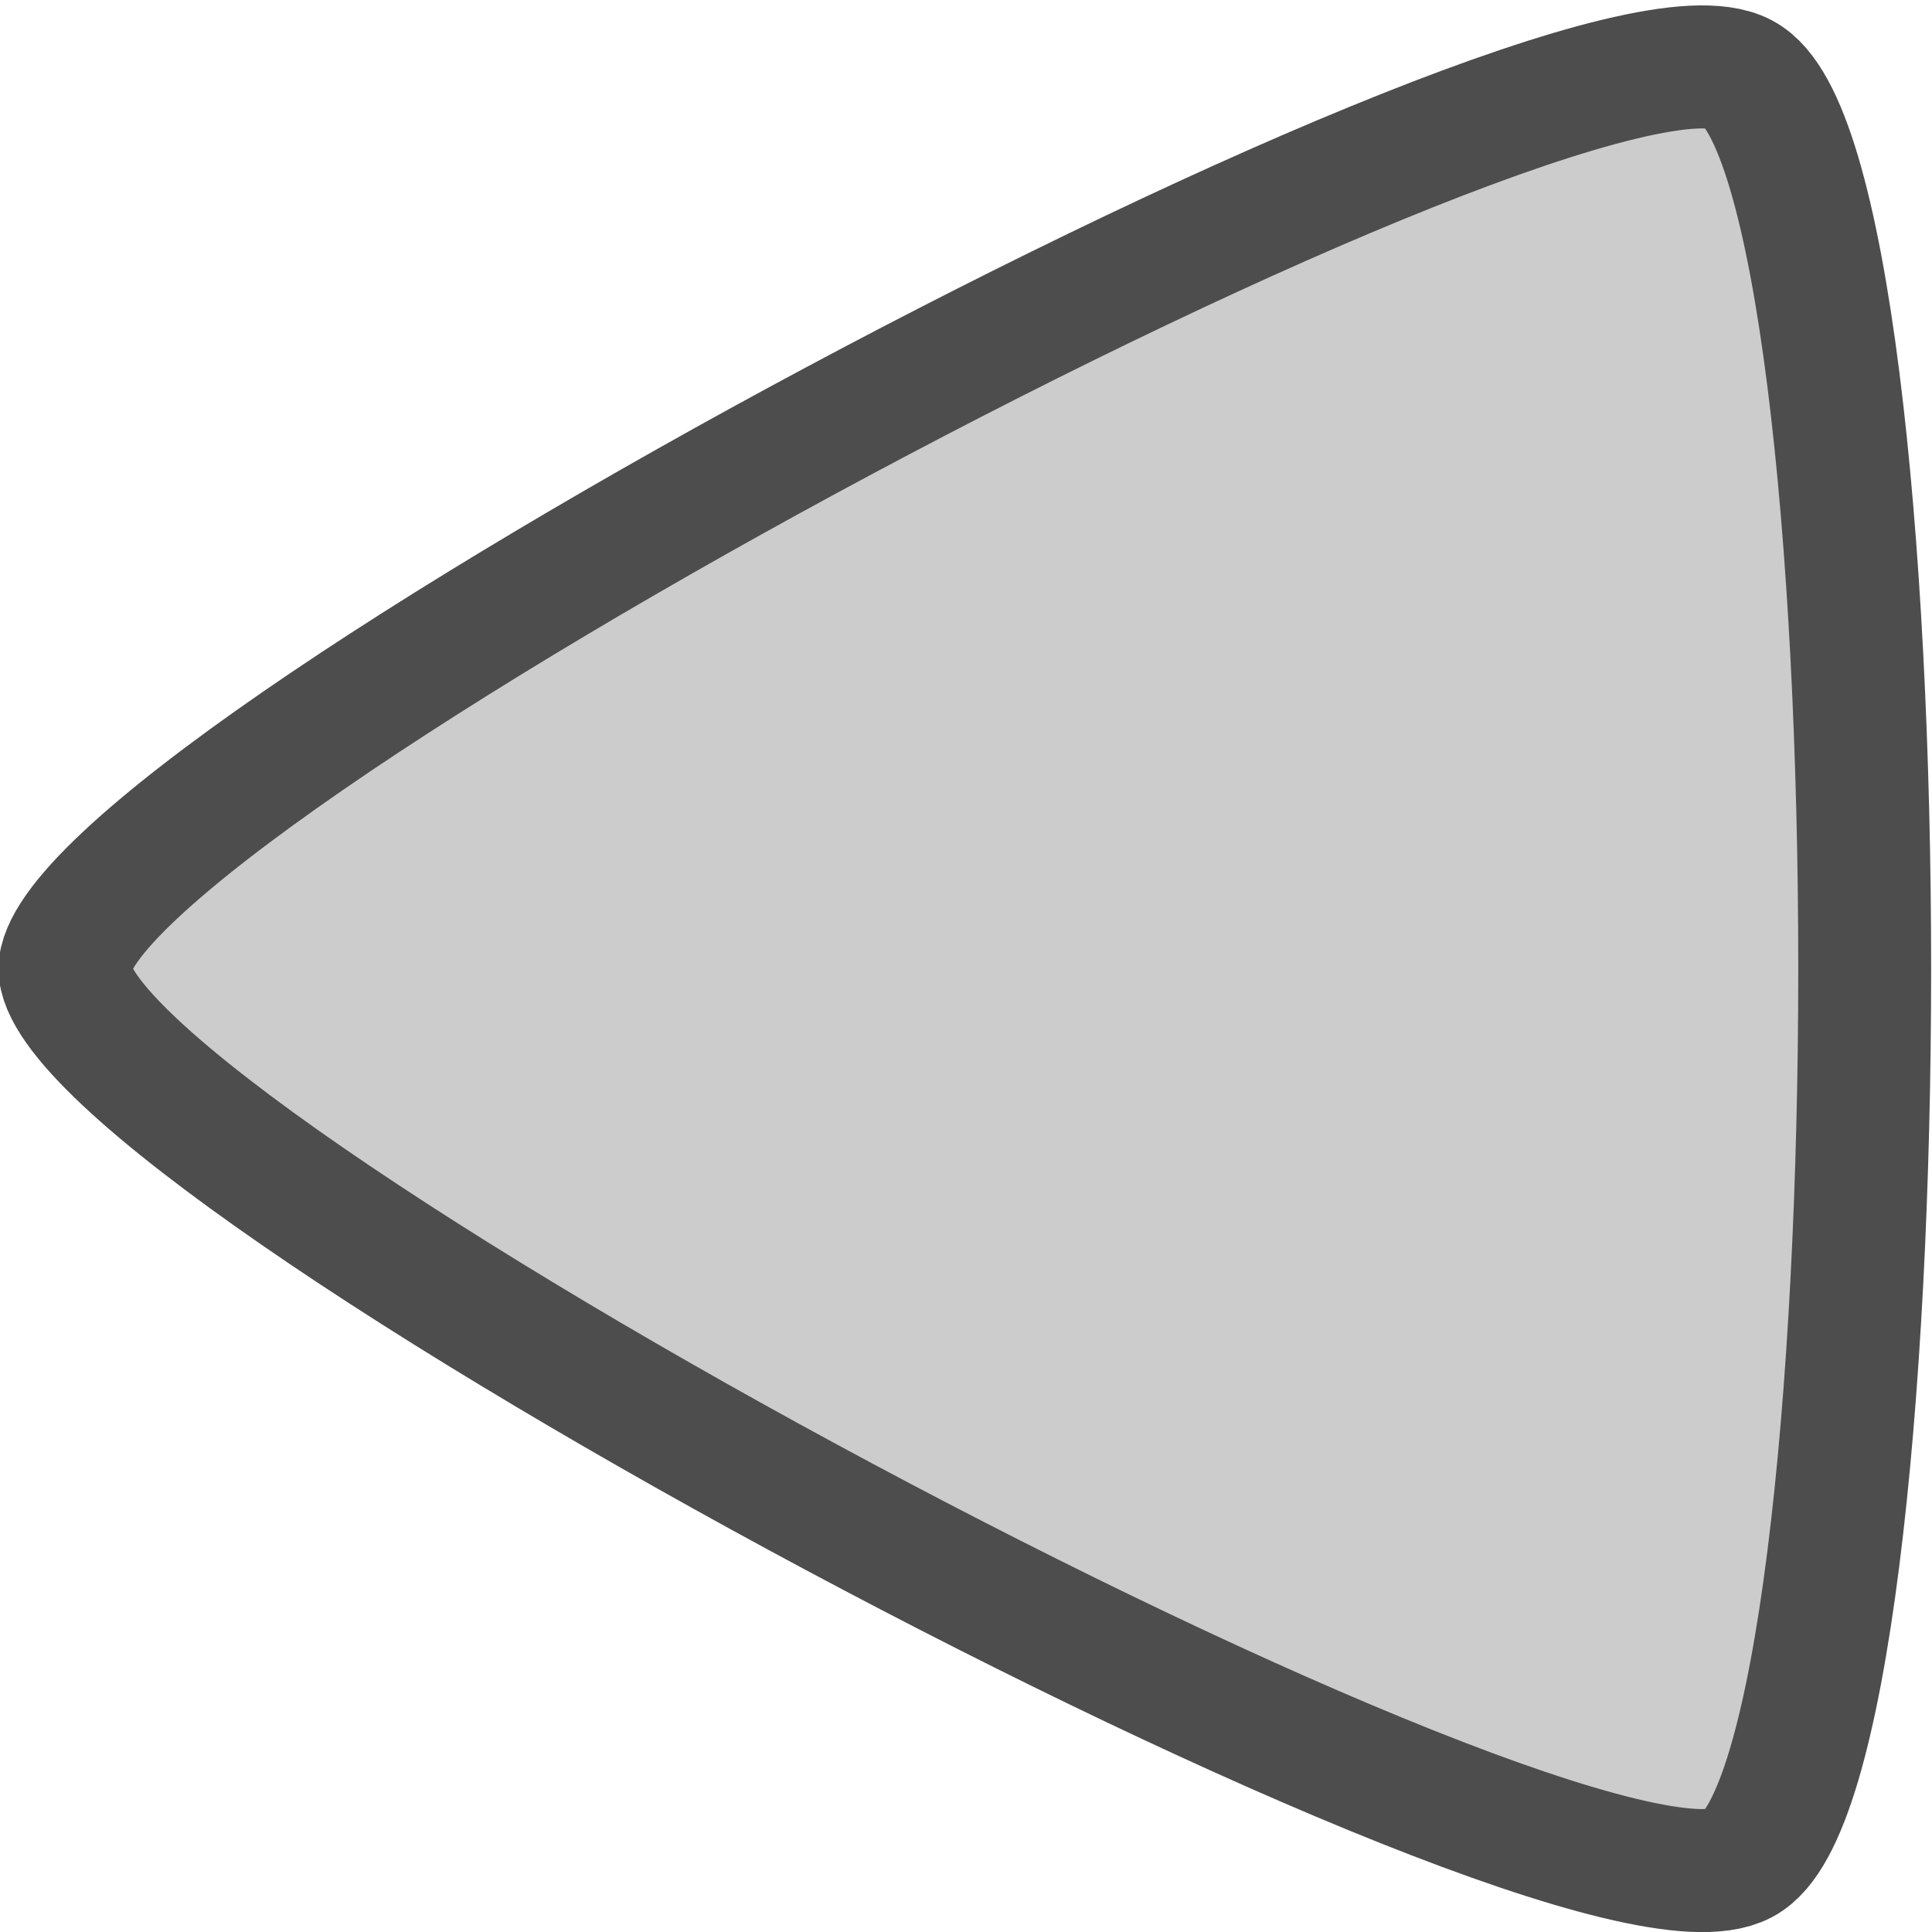 <?xml version="1.0" encoding="UTF-8" standalone="no"?>
<!-- Created with Inkscape (http://www.inkscape.org/) -->

<svg
   width="10mm"
   height="10mm"
   viewBox="0 0 10 10"
   version="1.1"
   id="svg5"
   xml:space="preserve"
   inkscape:version="1.2.2 (732a01da63, 2022-12-09)"
   sodipodi:docname="prior.svg"
   xmlns:inkscape="http://www.inkscape.org/namespaces/inkscape"
   xmlns:sodipodi="http://sodipodi.sourceforge.net/DTD/sodipodi-0.dtd"
   xmlns="http://www.w3.org/2000/svg"
   xmlns:svg="http://www.w3.org/2000/svg"><sodipodi:namedview
     id="namedview7"
     pagecolor="#ffffff"
     bordercolor="#000000"
     borderopacity="0.25"
     inkscape:pageshadow="2"
     inkscape:pageopacity="0.0"
     inkscape:pagecheckerboard="0"
     inkscape:deskcolor="#d1d1d1"
     inkscape:document-units="mm"
     showgrid="false"
     inkscape:zoom="11.350552"
     inkscape:cx="9.8233108"
     inkscape:cy="15.593955"
     inkscape:window-width="1350"
     inkscape:window-height="1041"
     inkscape:window-x="1186"
     inkscape:window-y="15"
     inkscape:window-maximized="0"
     inkscape:current-layer="layer1"
     inkscape:showpageshadow="2" /><defs
     id="defs2" /><g
     inkscape:label="Capa 1"
     inkscape:groupmode="layer"
     id="layer1"><path
       sodipodi:type="star"
       style="fill:#cccccc;fill-opacity:1;stroke:#4d4d4d;stroke-width:0.75;stroke-linecap:round;stroke-linejoin:round;stroke-dasharray:none;stroke-opacity:1"
       id="path5002-3-2"
       inkscape:flatsided="true"
       sodipodi:sides="3"
       sodipodi:cx="20.736658"
       sodipodi:cy="49.91161"
       sodipodi:r1="6.2998457"
       sodipodi:r2="3.1499228"
       sodipodi:arg1="0"
       sodipodi:arg2="1.0471976"
       inkscape:rounded="0.1"
       inkscape:randomized="0"
       d="m 27.037,49.912 c 0,1.091 -8.505,6.001 -9.45,5.456 -0.945,-0.546 -0.945,-10.366 0,-10.912 0.945,-0.546 9.45,4.365 9.45,5.456 z"
       inkscape:transform-center-x="1.4437869"
       transform="matrix(-0.917,0,0,0.849,25.129,-37.361)" /></g></svg>
